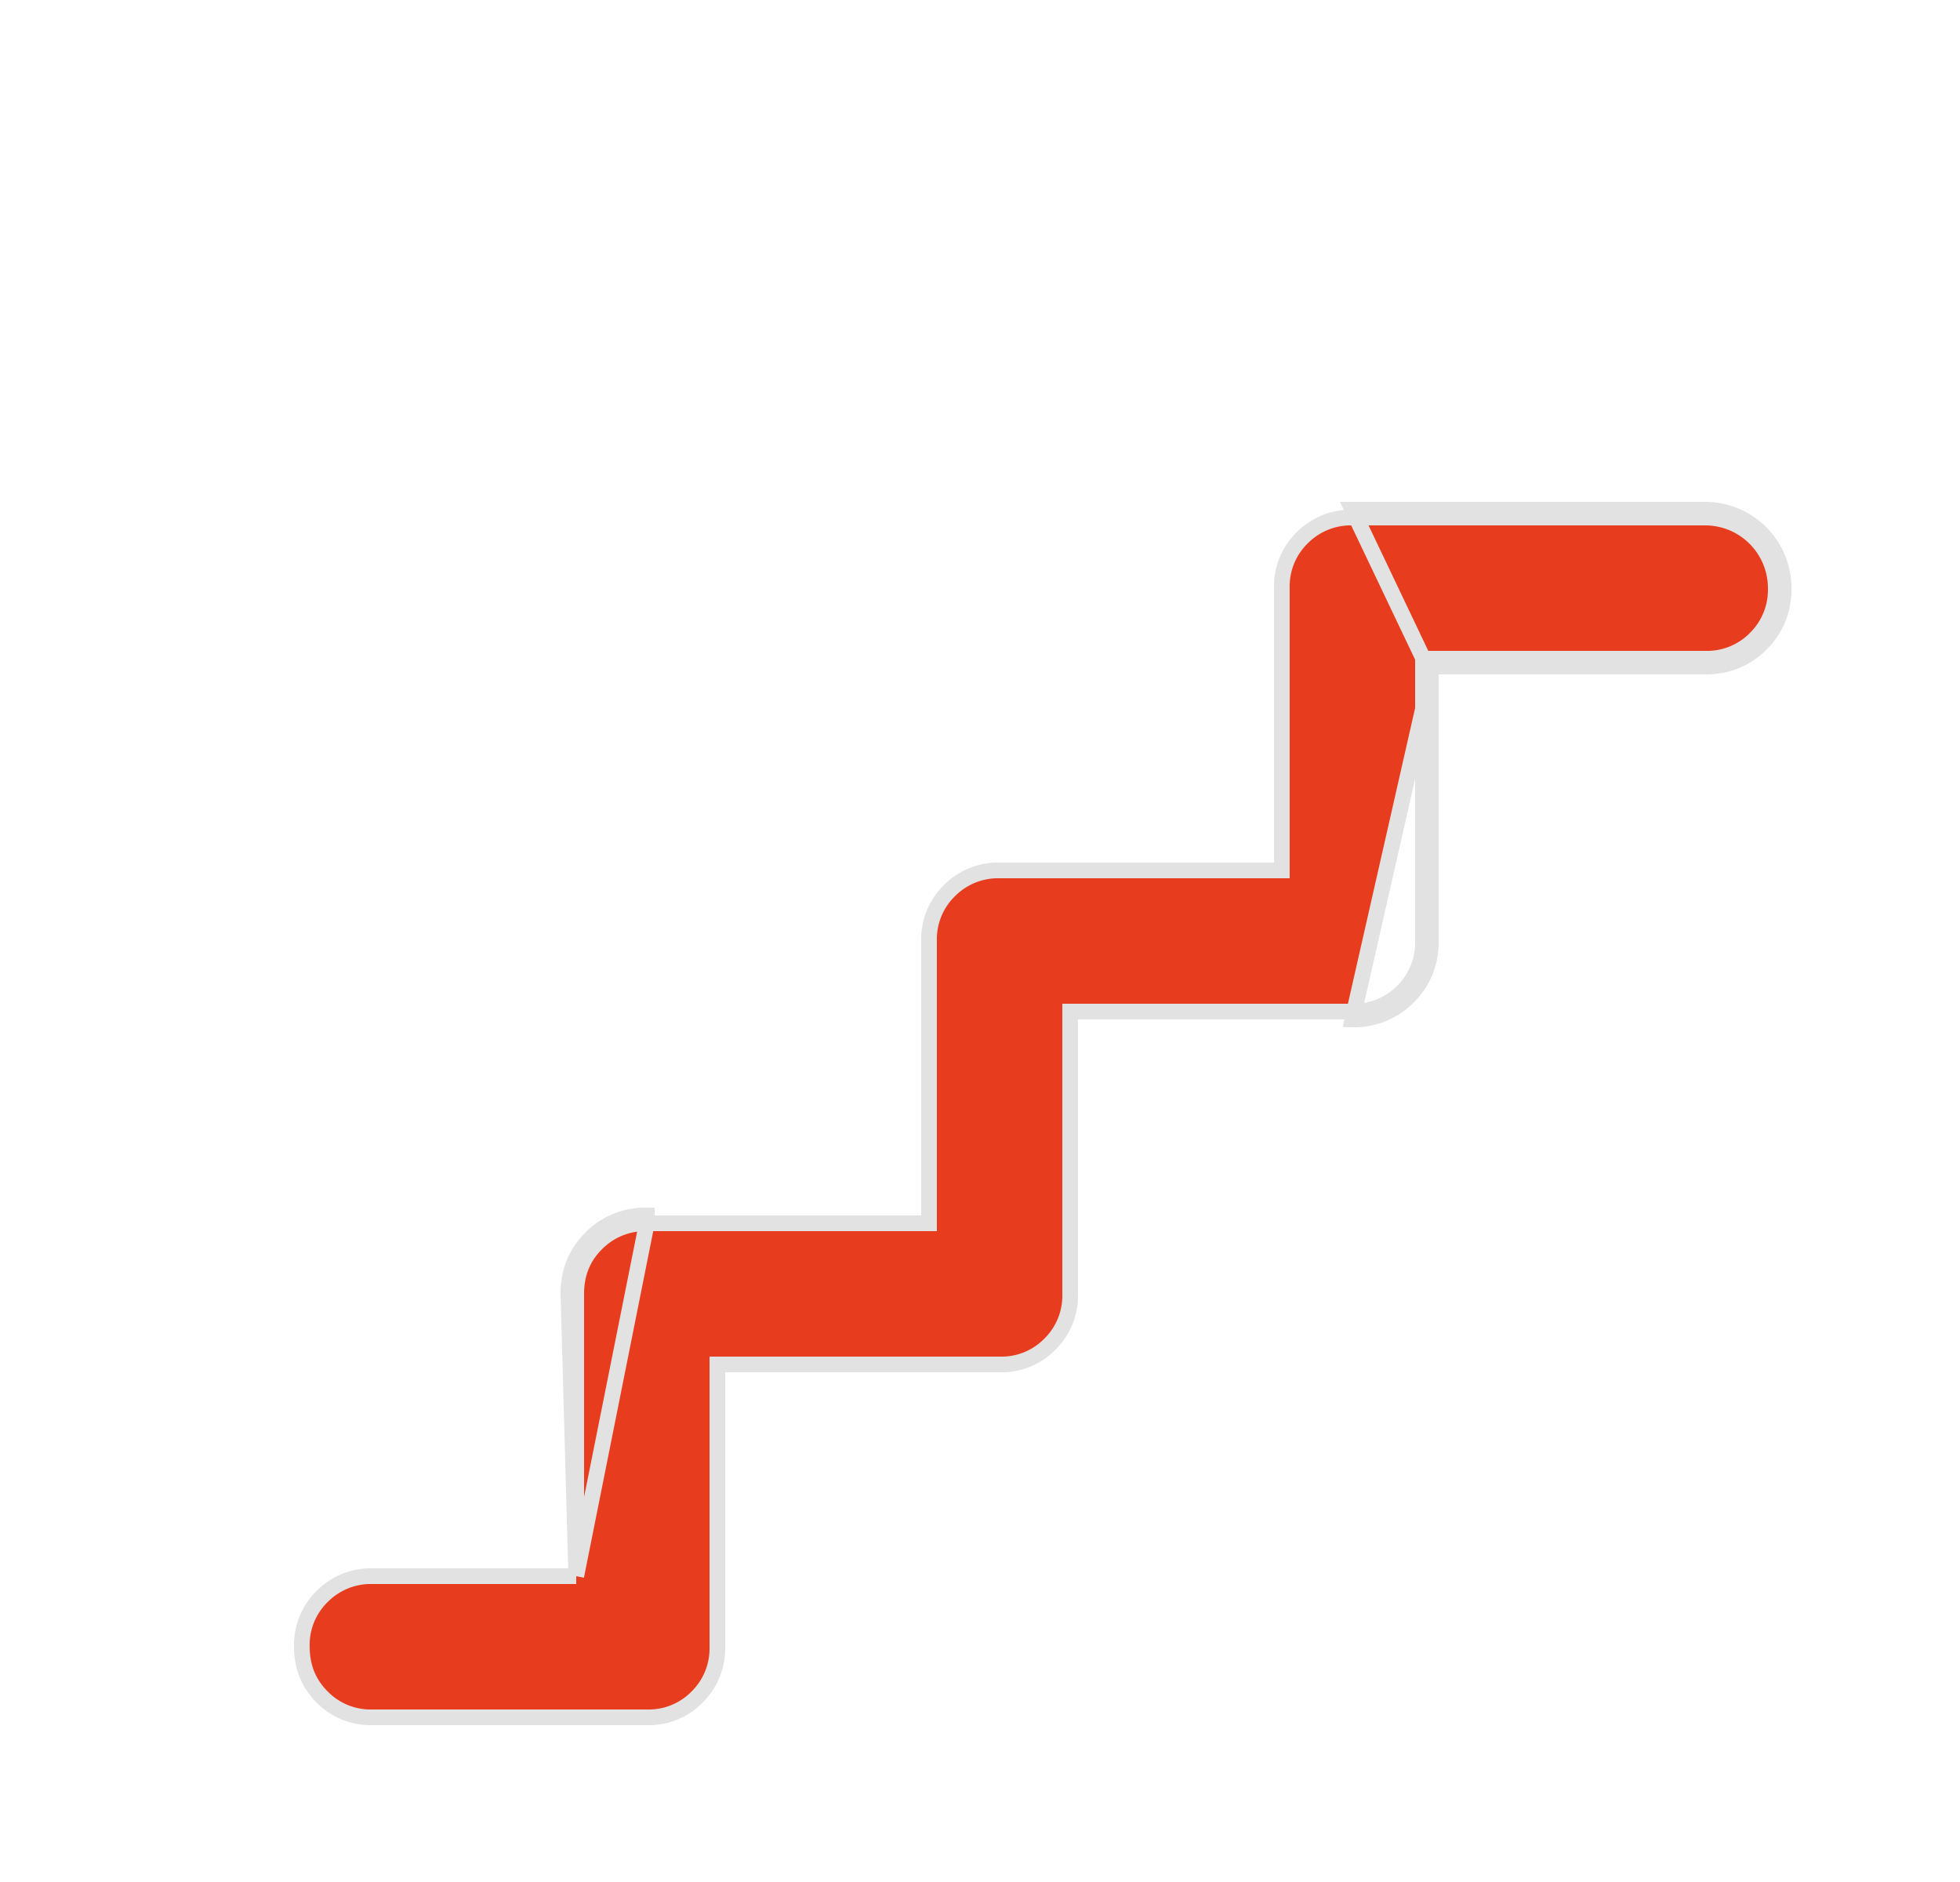 <svg width="25" height="24" fill="none" xmlns="http://www.w3.org/2000/svg"><path d="M7.35 20.1h-2.6a.87.87 0 0 0-.641.259.862.862 0 0 0-.259.64c0 .258.087.47.259.642a.865.865 0 0 0 .641.259h3.5a.864.864 0 0 0 .641-.258A.869.869 0 0 0 9.15 21v-3.6h3.6a.864.864 0 0 0 .641-.258.868.868 0 0 0 .259-.642v-3.6h3.6a.864.864 0 0 0 .641-.258.868.868 0 0 0 .259-.642V8.4h3.6a.864.864 0 0 0 .641-.258.868.868 0 0 0 .259-.642.9.9 0 0 0-.9-.9h-4.5a.872.872 0 0 0-.641.259.865.865 0 0 0-.259.641v3.6h-3.6a.873.873 0 0 0-.641.259.865.865 0 0 0-.259.641v3.6h-3.6m-.9 4.5-.1-3.6c0-.283.096-.52.288-.712a.973.973 0 0 1 .712-.288v.1m-.9 4.5v-3.6c0-.258.086-.47.259-.641a.873.873 0 0 1 .641-.259m-.9 4.5.9-4.5m10-7v-.1h3.5c.283 0 .52-.095.712-.287a.968.968 0 0 0 .288-.713 1 1 0 0 0-1-1h-4.5l1 2.1Zm0 0V12a.968.968 0 0 1-.288.713.964.964 0 0 1-.712.287l1-4.4Z" fill="#E73D1E" stroke="#E3E2E2" stroke-width=".2"/></svg>